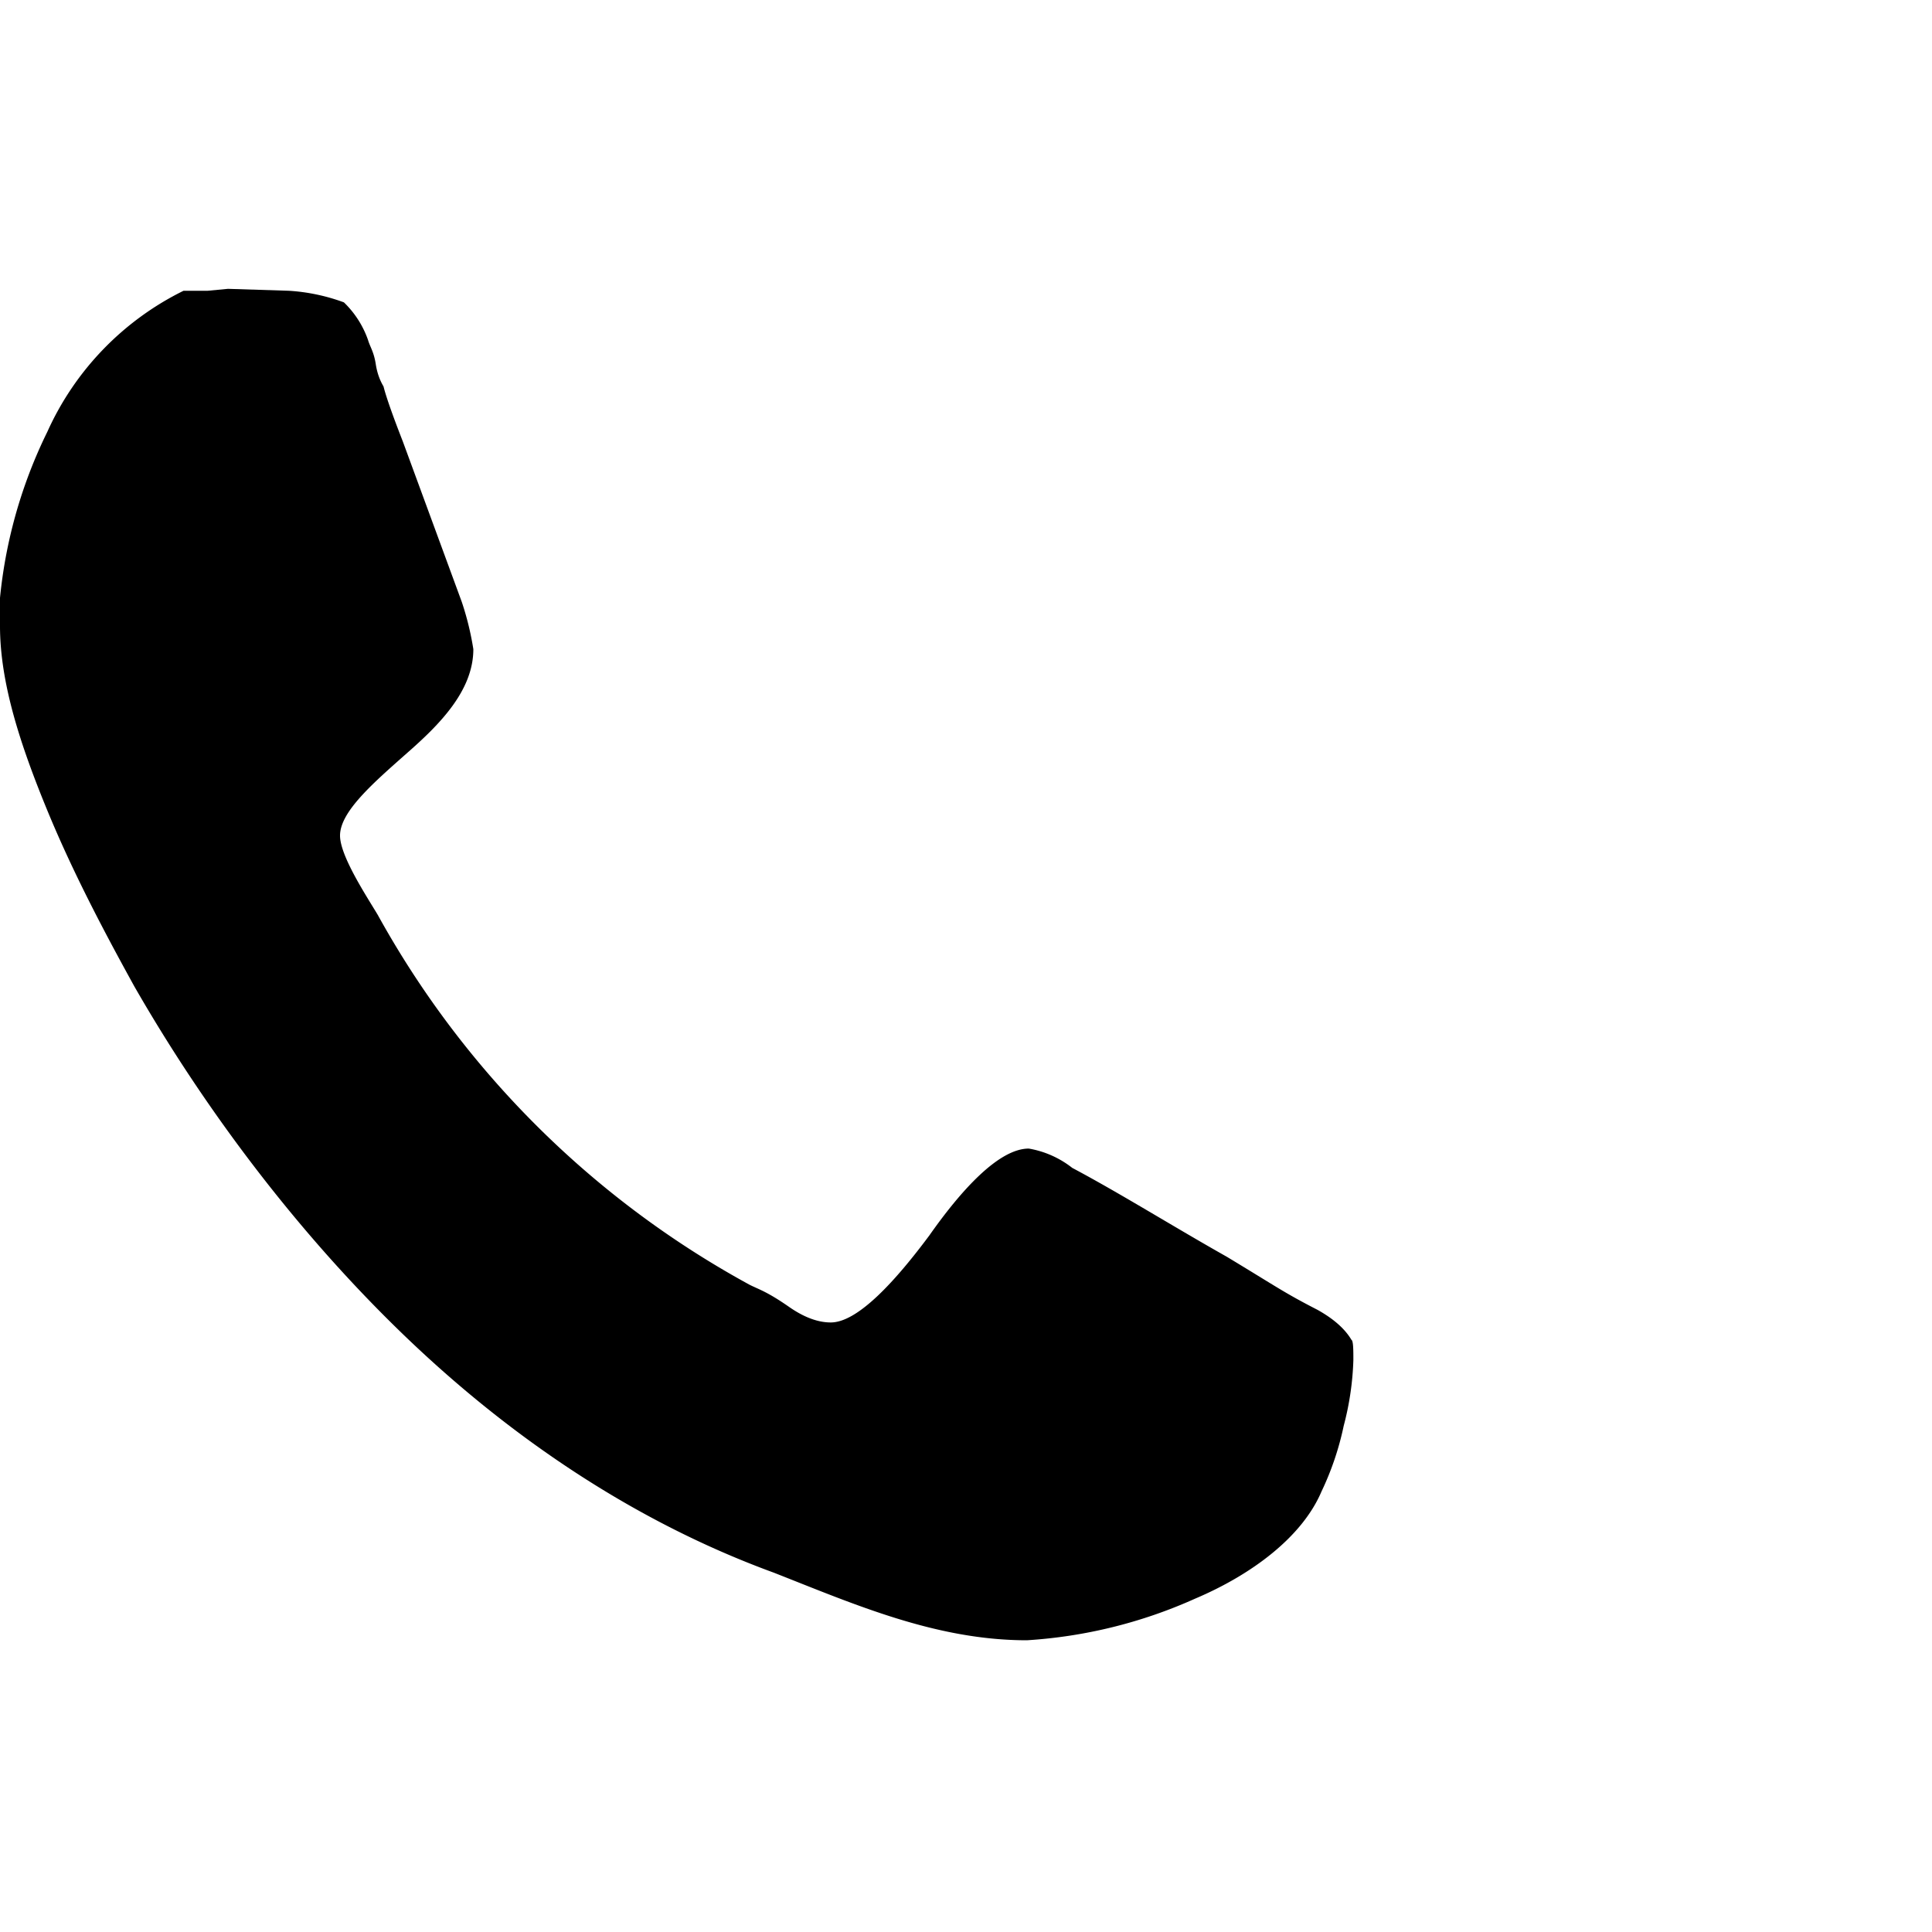 <svg width="50" height="50" viewBox="0 0 2 2" xmlns="http://www.w3.org/2000/svg"><path d="M0 .648c0 .059.021.123.049.191s.063.133.09.182c.074.129.17.256.279.361s.238.193.383.246c.084.033.168.07.262.07a.5.5 0 0 0 .174-.043c.059-.025.111-.064.131-.111a.3.3 0 0 0 .023-.068.3.3 0 0 0 .01-.068c0-.01 0-.02-.002-.021q-.01-.017-.035-.031c-.035-.018-.041-.023-.094-.055-.055-.031-.111-.066-.16-.092a.1.1 0 0 0-.045-.02c-.031 0-.07.043-.103.09-.035.047-.074.09-.102.09q-.02 0-.043-.016C.794 1.337.786 1.335.776 1.33A.97.97 0 0 1 .391.947C.379.927.352.886.352.865.352.84.387.81.422.779.455.75.49.715.49.672A.3.3 0 0 0 .478.623L.417.457Q.401.416.397.4.391.39.389.377C.387.364.383.359.381.352A.1.1 0 0 0 .356.313.2.2 0 0 0 .299.301L.236.299.215.301H.19a.3.3 0 0 0-.141.146.5.5 0 0 0-.051.201z"/></svg>
